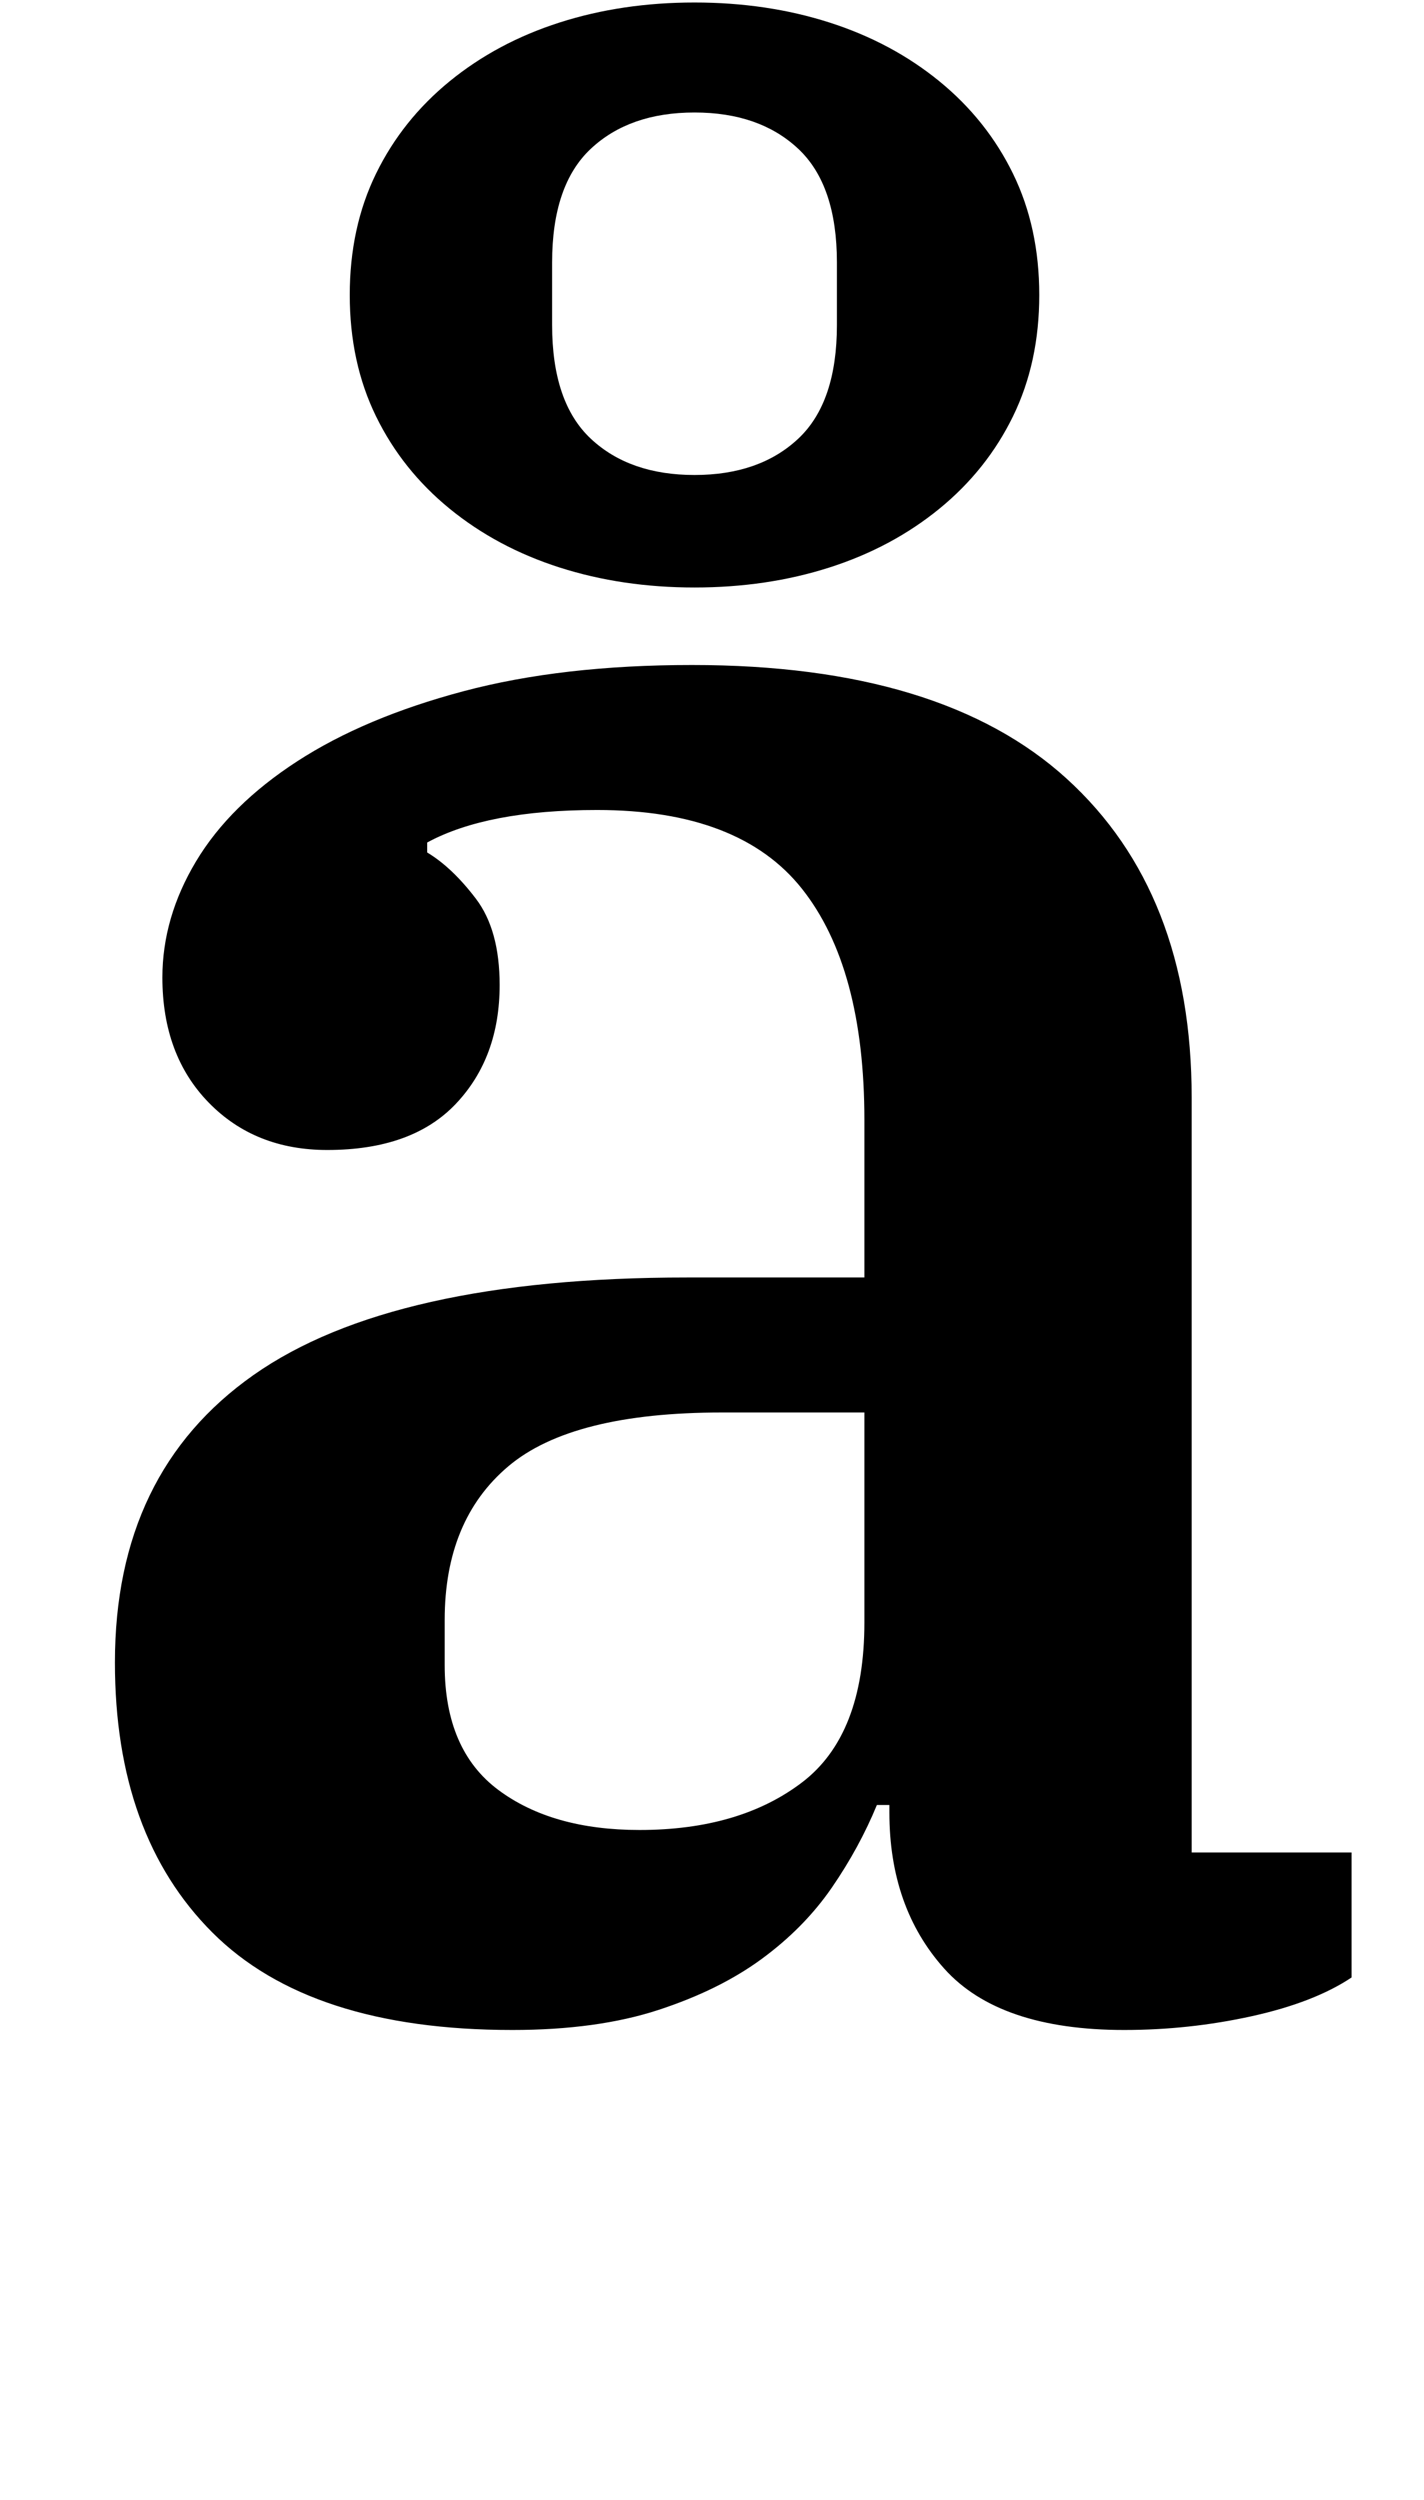 <?xml version="1.0" standalone="no"?>
<!DOCTYPE svg PUBLIC "-//W3C//DTD SVG 1.1//EN" "http://www.w3.org/Graphics/SVG/1.1/DTD/svg11.dtd" >
<svg xmlns="http://www.w3.org/2000/svg" xmlns:xlink="http://www.w3.org/1999/xlink" version="1.1" viewBox="-10 0 570 1000">
  <g transform="matrix(1 0 0 -1 0 800)">
   <path fill="currentColor"
d="M195 -12q-81 0 -120 39t-39 108q0 76 55.5 115t173.5 39h71v63q0 61 -25 92.5t-82 31.5q-44 0 -68 -13v-4q10 -6 19.5 -18.5t9.5 -34.5q0 -29 -17.5 -47.5t-51.5 -18.5q-29 0 -47.5 19t-18.5 50q0 24 13.5 46.5t40.5 40t66.5 28t91.5 10.5q100 0 150 -45.5t50 -127.5
v-302h64v-50q-15 -10 -40 -15.5t-51 -5.5q-50 0 -72 24.5t-22 62.5v3h-5q-7 -17 -18 -33t-28 -28.5t-41.5 -20.5t-58.5 -8zM246 68q40 0 65 19t25 64v84h-57q-60 0 -85.5 -21.5t-25.5 -61.5v-18q0 -34 21.5 -50t56.5 -16zM268 610q26 0 41.5 14.5t15.5 45.5v25
q0 31 -15.5 45.5t-41.5 14.5t-41.5 -14.5t-15.5 -45.5v-25q0 -31 15.5 -45.5t41.5 -14.5zM268 565q-29 0 -54 8t-44 23.5t-29.5 37t-10.5 48.5t10.5 48.5t29.5 37t44 23.5t54 8t54 -8t44 -23.5t29.5 -37t10.5 -48.5t-10.5 -48.5t-29.5 -37t-44 -23.5t-54 -8zM230 850l99 127
l67 -66l-136 -90z" />
  </g>

</svg>
